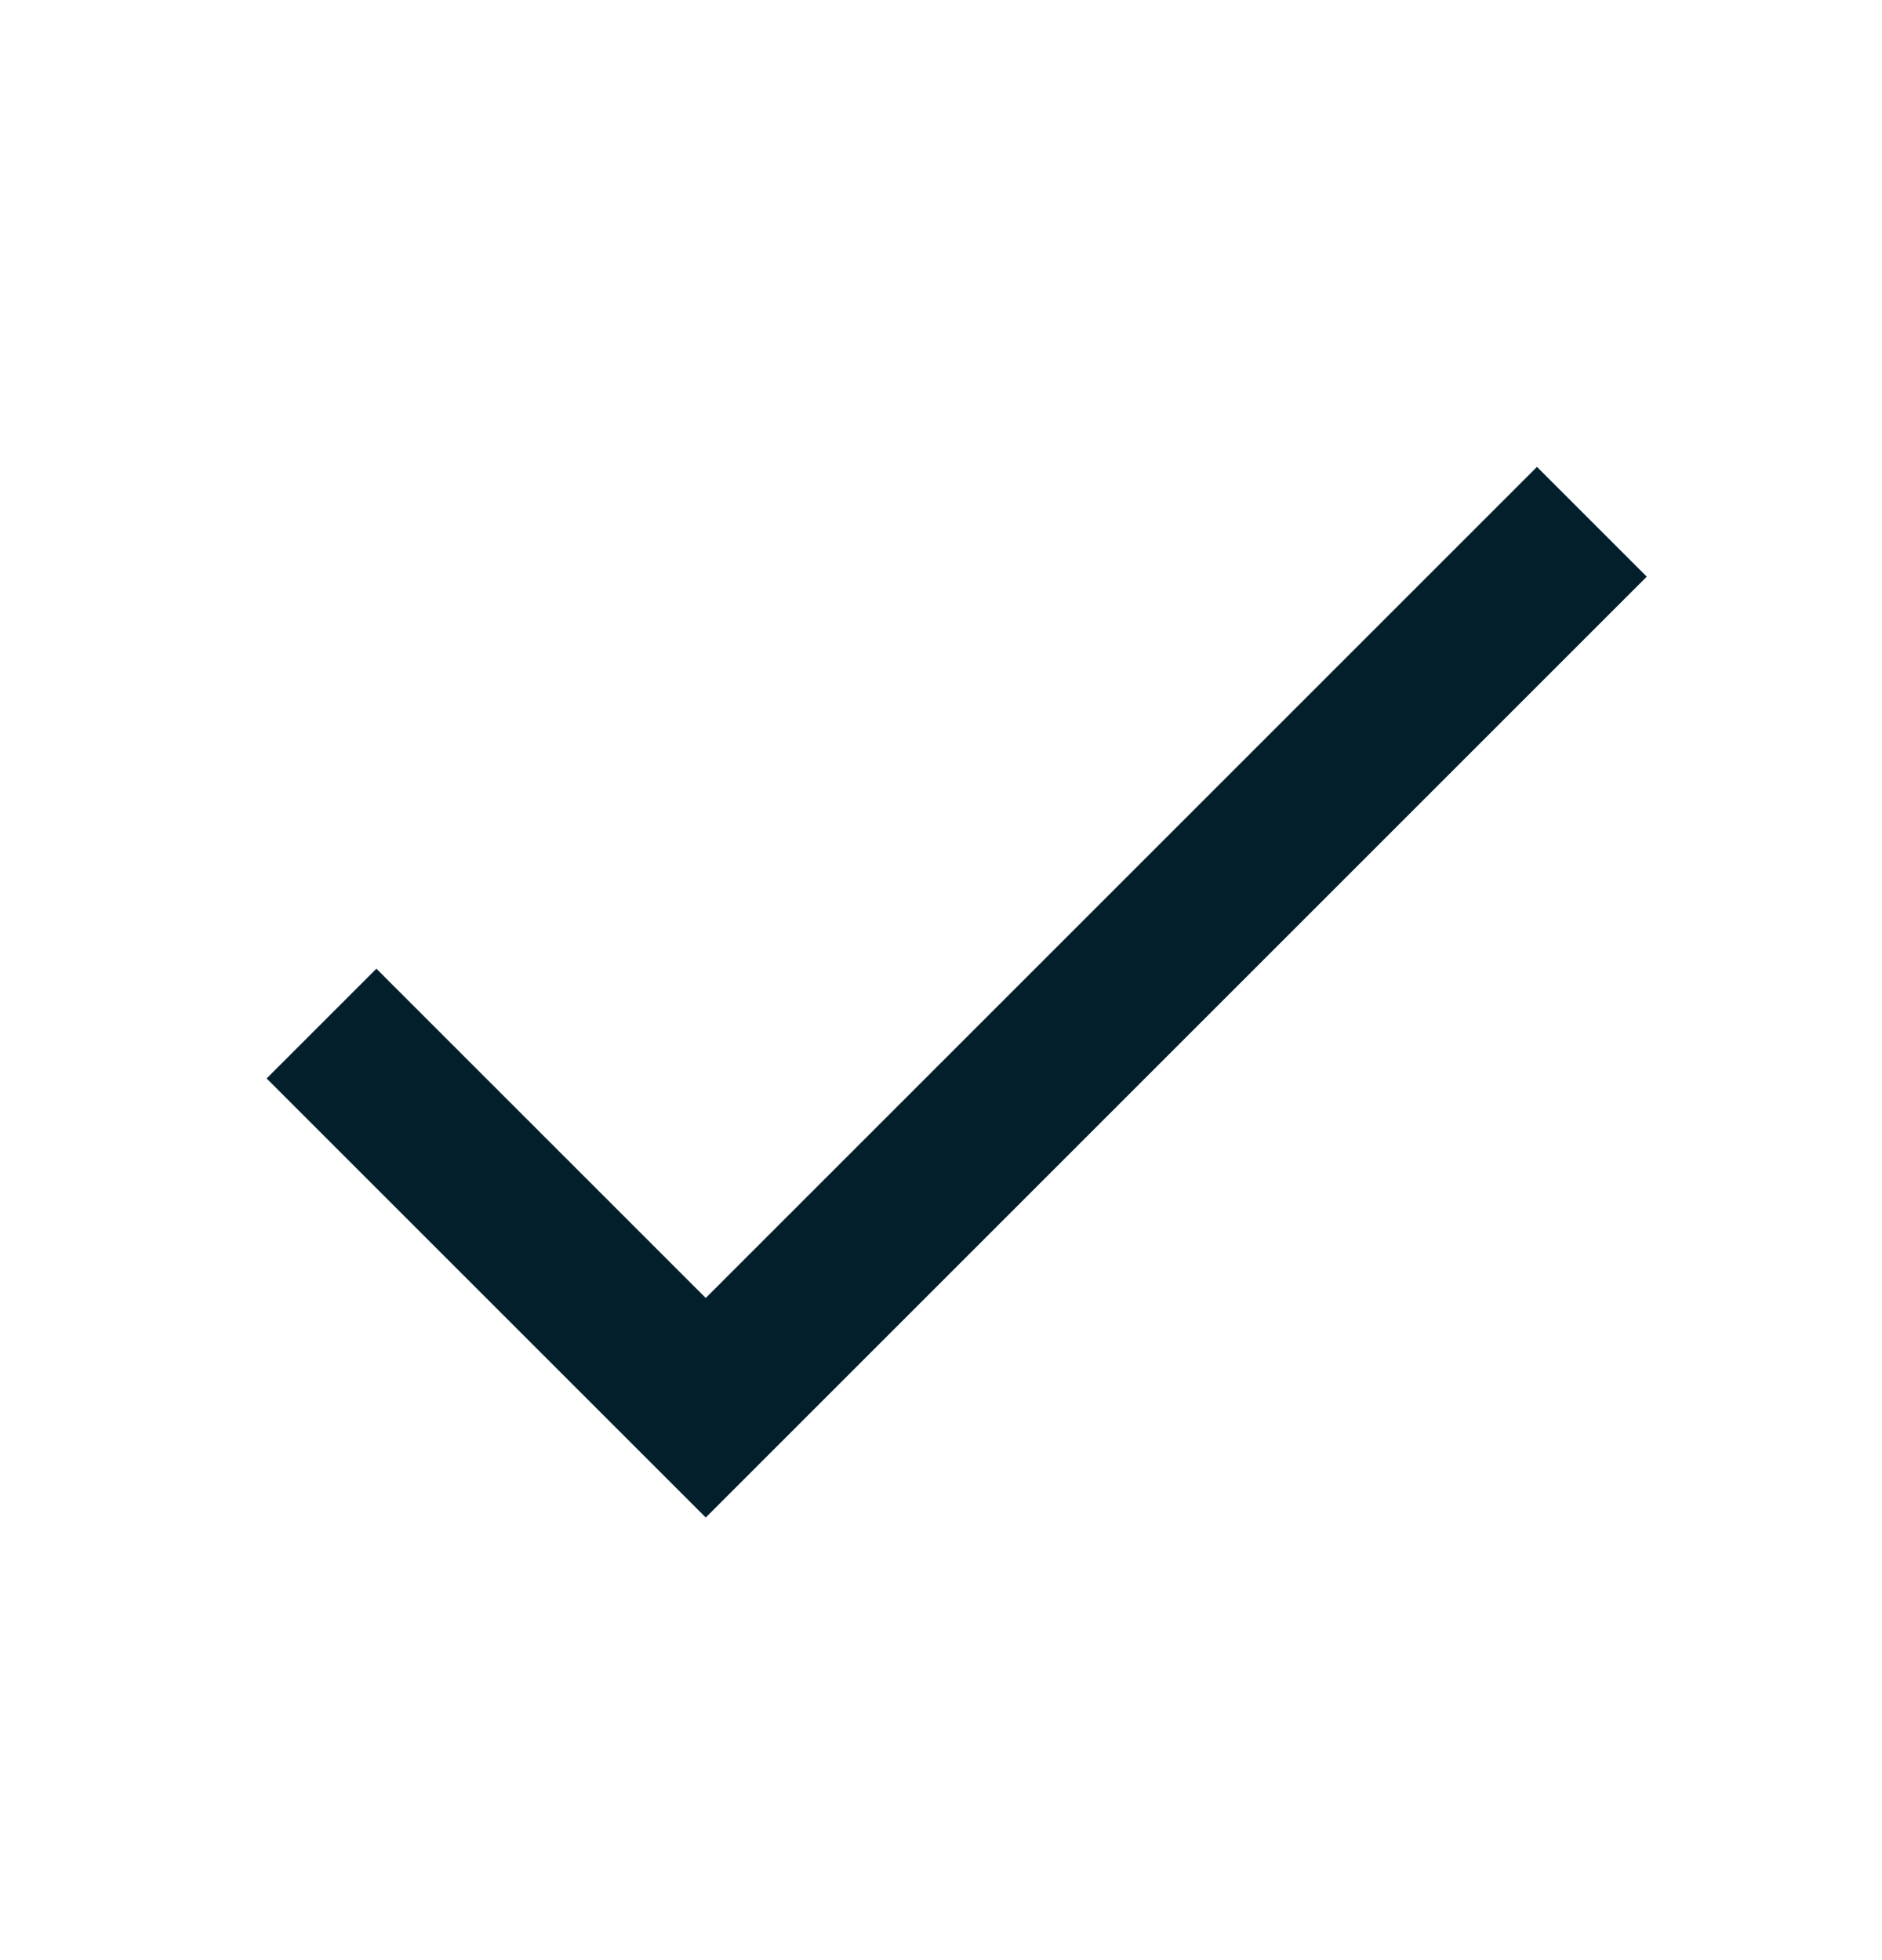 <svg width="24" height="25" viewBox="0 0 24 25" fill="none" xmlns="http://www.w3.org/2000/svg">
<path fill-rule="evenodd" clip-rule="evenodd" d="M9 16.555L4.8 12.355L3.4 13.755L9 19.355L21 7.355L19.6 5.955L9 16.555Z" fill="#031F2B"/>
</svg>
